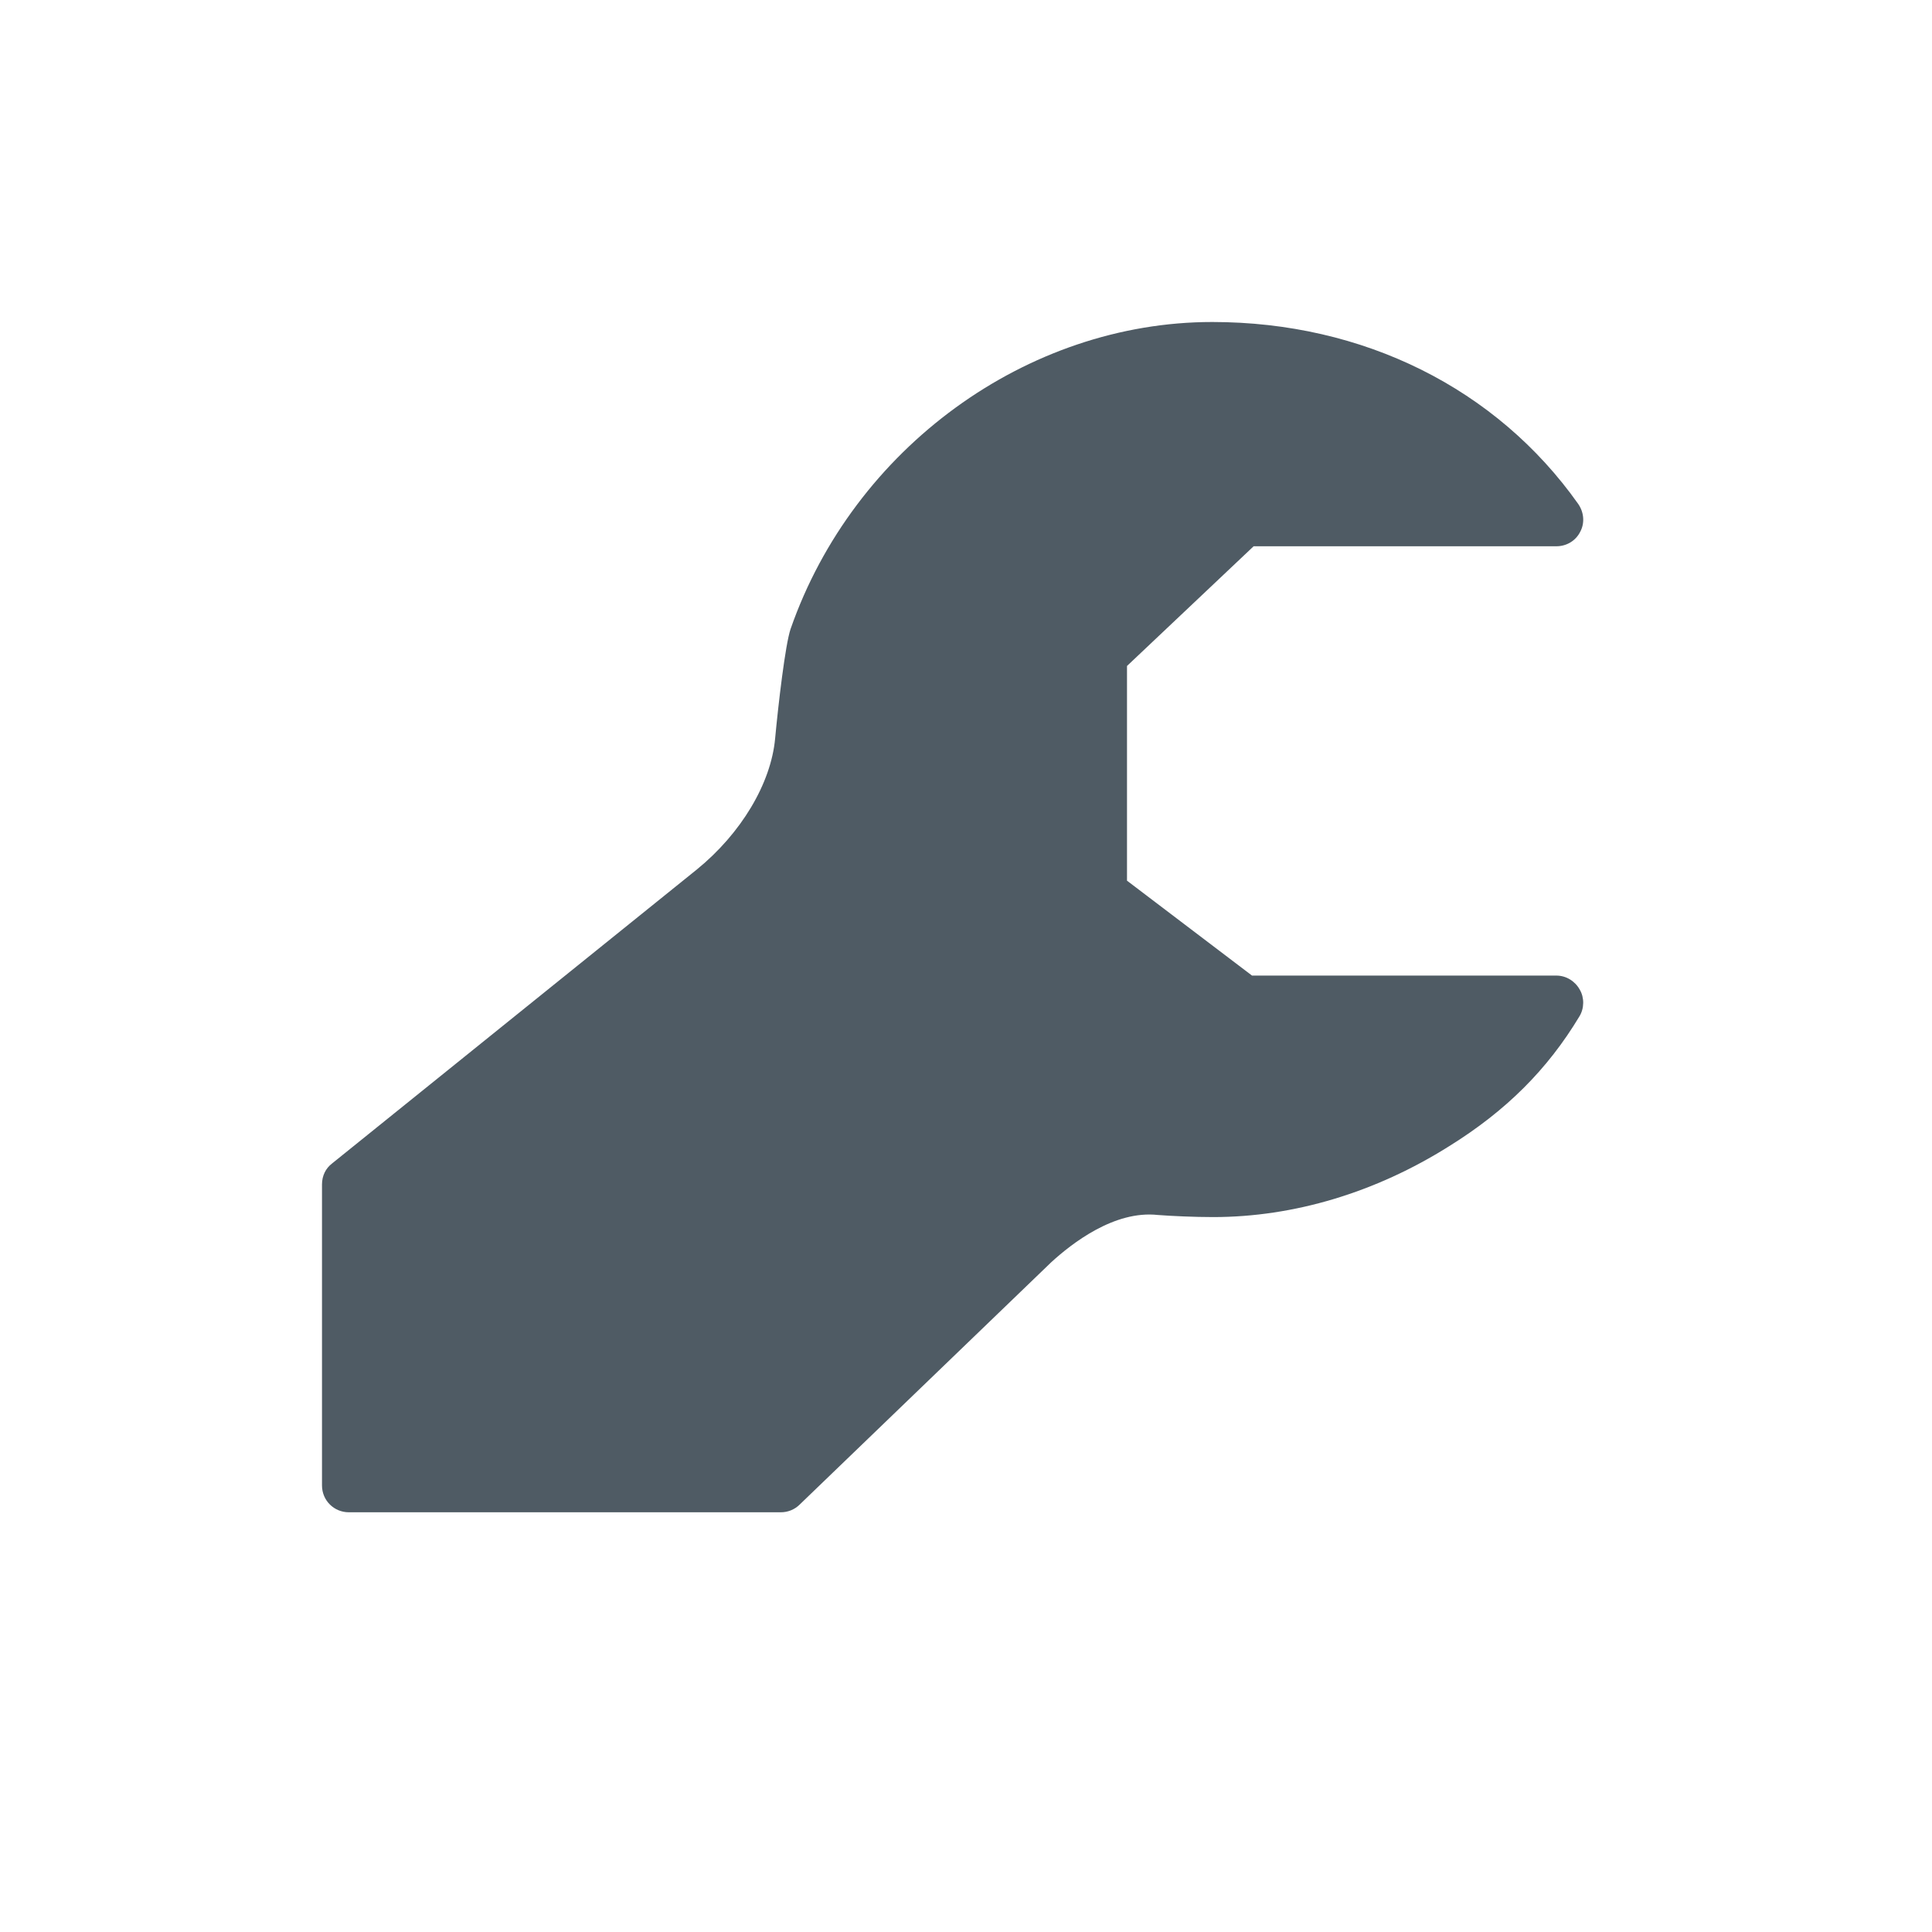 <?xml version="1.0" encoding="UTF-8"?>
<svg width="24px" height="24px" viewBox="0 0 24 24" version="1.1" xmlns="http://www.w3.org/2000/svg" xmlns:xlink="http://www.w3.org/1999/xlink">
    <!-- Generator: Sketch 50.2 (55047) - http://www.bohemiancoding.com/sketch -->
    <title>screw--dark</title>
    <desc>Created with Sketch.</desc>
    <defs>
        <path d="M9.7,18.786 L4.333,18.786 C4.15,18.786 4,18.64 4,18.453 L4,14.713 C4,14.606 4.046,14.513 4.125,14.453 L8.659,10.799 C9.206,10.353 9.578,9.733 9.629,9.173 C9.668,8.753 9.755,8.006 9.821,7.813 C10.604,5.566 12.758,4 15.059,4 C16.935,4 18.591,4.826 19.605,6.26 C19.679,6.367 19.687,6.5 19.63,6.606 C19.573,6.72 19.458,6.786 19.333,6.786 L15.573,6.786 L14,8.273 L14,10.94 L15.553,12.119 L19.333,12.119 C19.455,12.119 19.565,12.187 19.624,12.293 C19.683,12.393 19.681,12.527 19.62,12.626 C19.223,13.286 18.709,13.799 18.001,14.239 C17.089,14.813 16.074,15.119 15.069,15.119 C14.837,15.119 14.552,15.106 14.384,15.093 C13.843,15.033 13.315,15.446 13.059,15.68 L9.931,18.693 C9.869,18.753 9.787,18.786 9.7,18.786" id="path-1"></path>
    </defs>
    <g id="screw--dark" stroke="none" stroke-width="1" fill="none" fill-rule="evenodd">
        <mask id="mask-2" fill="white">
            <use xlink:href="#path-1"></use>
        </mask>
        <use id="Mask" fill="#4F5B64" xlink:href="#path-1"></use>
    </g>
</svg>